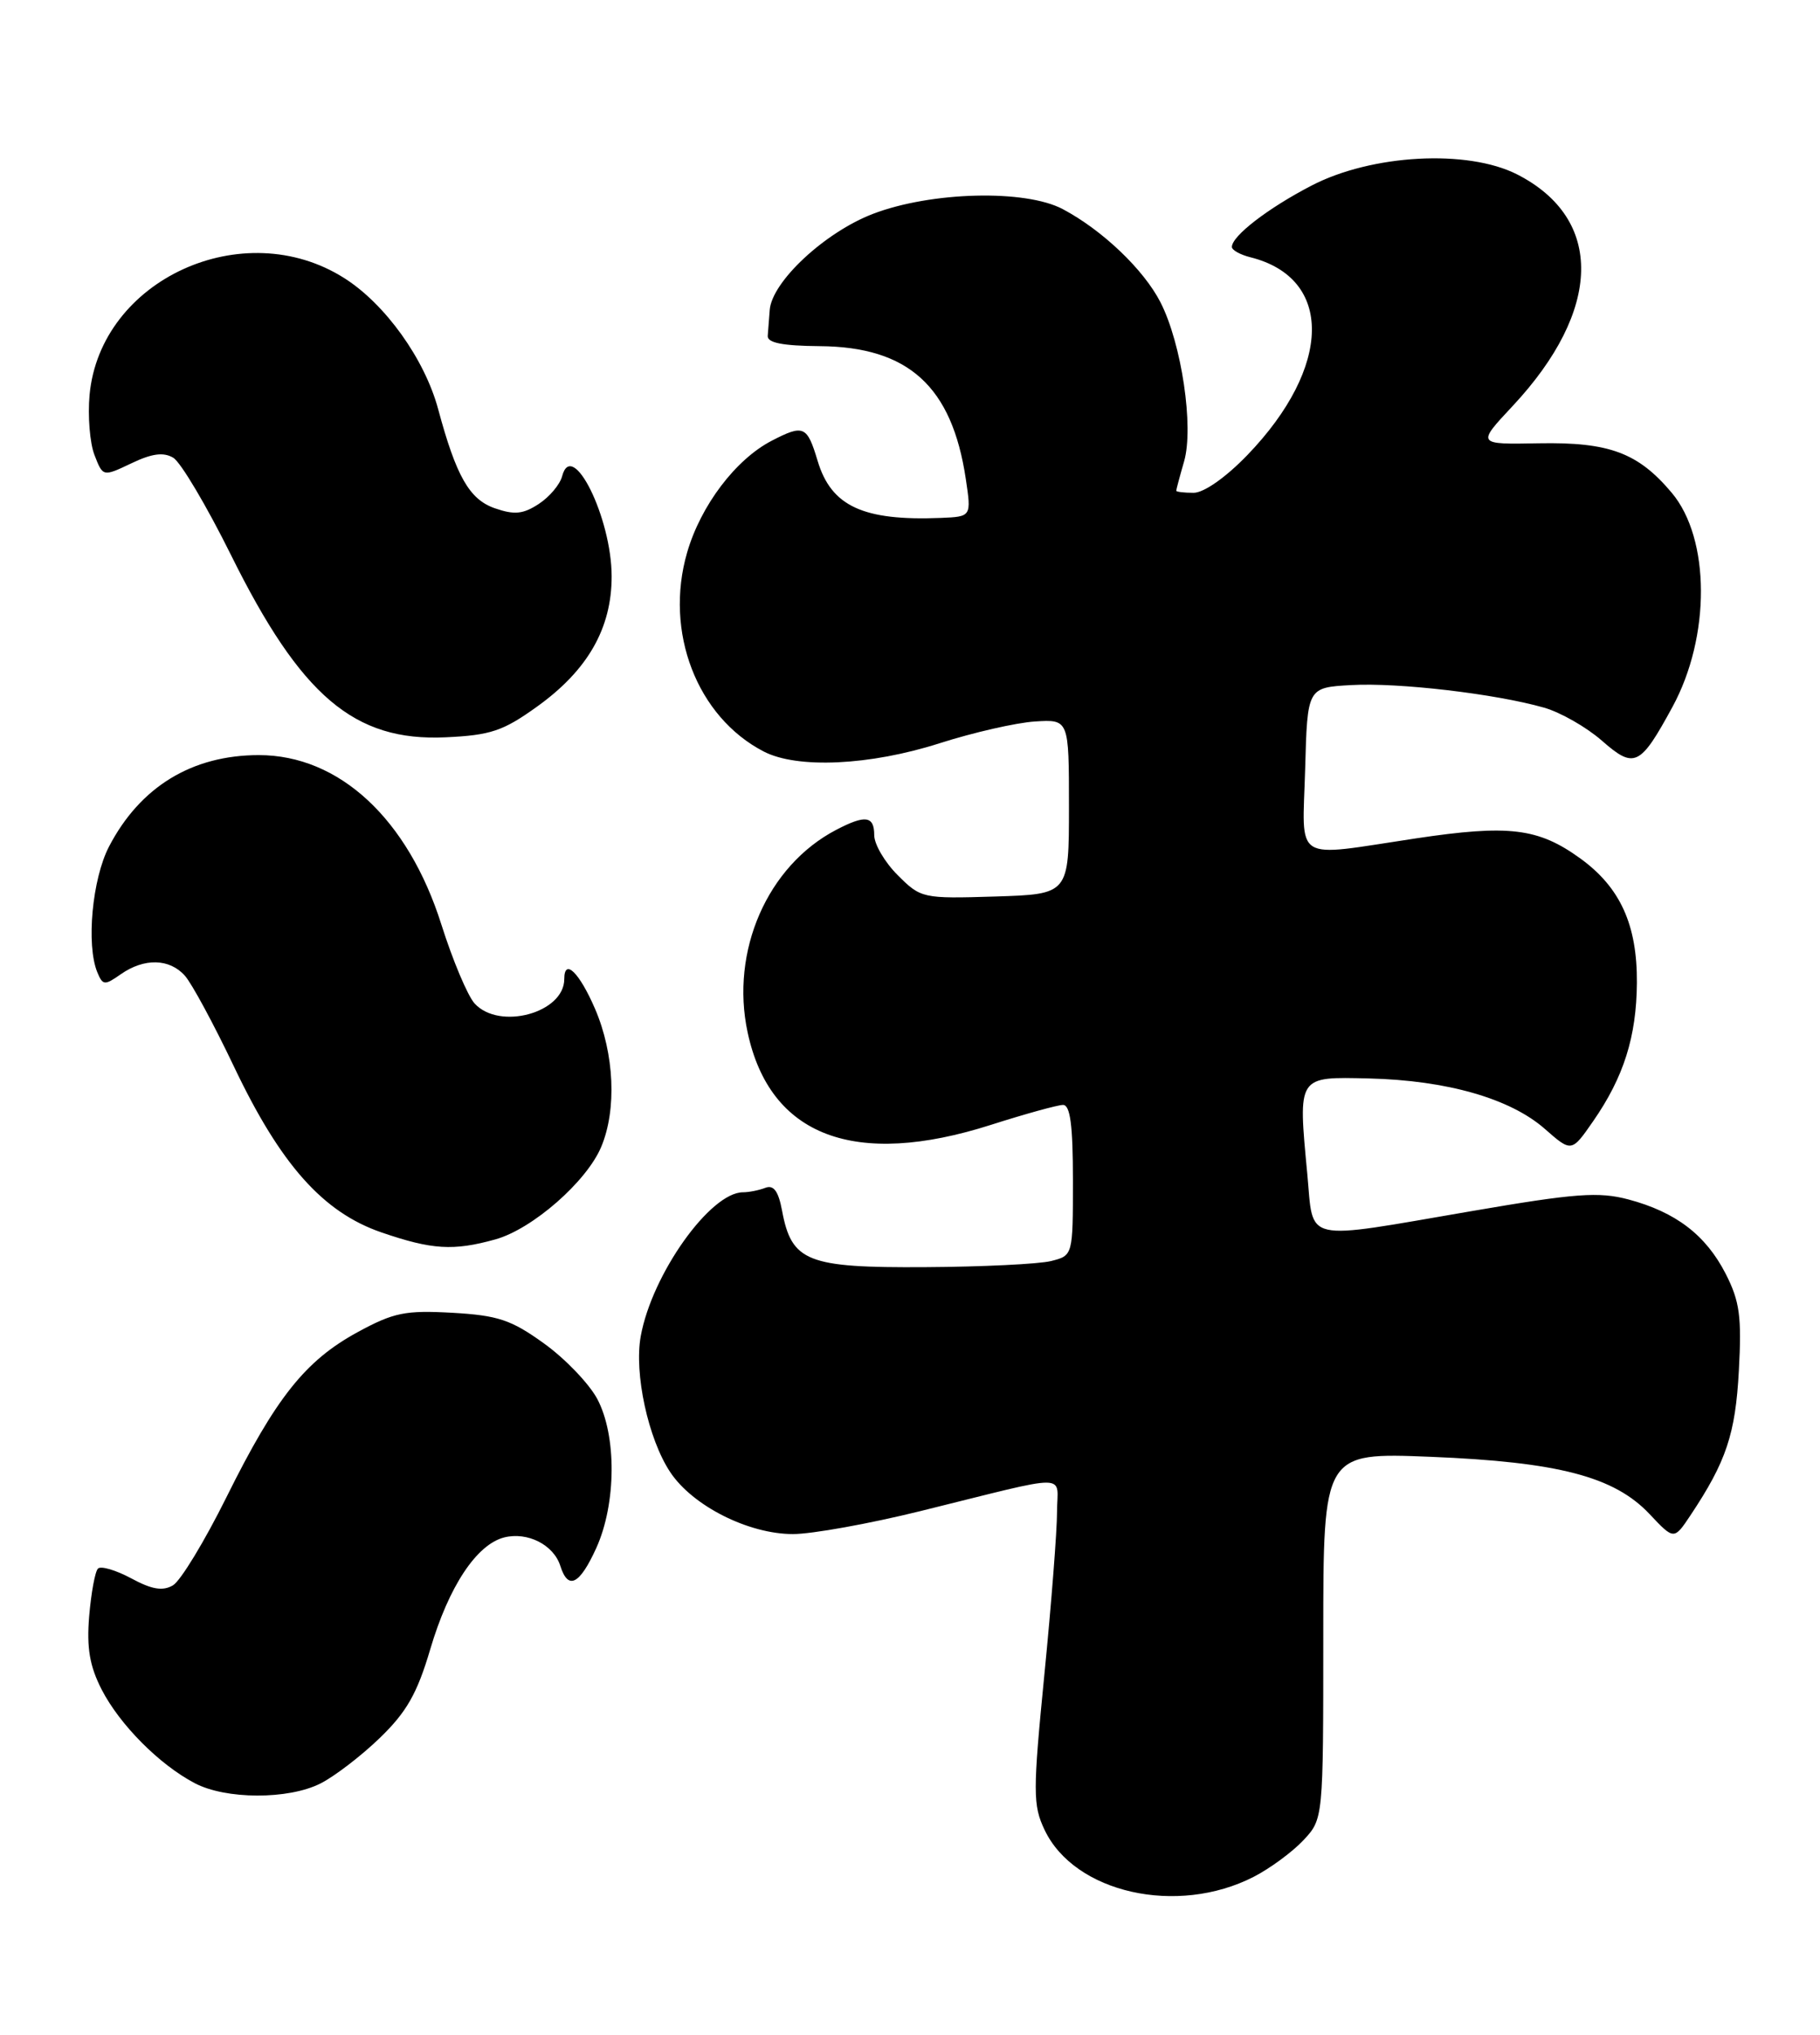 <?xml version="1.0" encoding="UTF-8" standalone="no"?>
<!DOCTYPE svg PUBLIC "-//W3C//DTD SVG 1.1//EN" "http://www.w3.org/Graphics/SVG/1.1/DTD/svg11.dtd" >
<svg xmlns="http://www.w3.org/2000/svg" xmlns:xlink="http://www.w3.org/1999/xlink" version="1.1" viewBox="0 0 229 256">
 <g >
 <path fill="currentColor"
d=" M 157.75 236.12 C 159.81 235.06 162.62 232.99 164.00 231.52 C 166.50 228.84 166.50 228.84 166.50 205.79 C 166.50 182.74 166.50 182.74 180.00 183.28 C 196.07 183.93 203.11 185.77 207.55 190.48 C 210.63 193.75 210.63 193.75 212.71 190.63 C 217.20 183.88 218.36 180.43 218.79 172.44 C 219.16 165.66 218.90 163.72 217.14 160.27 C 214.64 155.38 210.86 152.49 204.89 150.90 C 201.14 149.91 198.26 150.12 185.16 152.37 C 163.64 156.06 165.31 156.44 164.49 147.71 C 163.32 135.26 163.19 135.47 172.27 135.68 C 182.05 135.92 190.02 138.20 194.37 142.02 C 197.74 144.98 197.74 144.98 200.47 141.04 C 204.30 135.51 205.91 130.44 205.96 123.65 C 206.01 116.36 203.87 111.64 198.84 108.00 C 193.55 104.17 189.86 103.72 178.14 105.48 C 162.48 107.83 163.88 108.71 164.22 96.75 C 164.50 86.50 164.50 86.50 170.00 86.19 C 175.92 85.85 188.15 87.28 194.28 89.03 C 196.35 89.62 199.62 91.49 201.54 93.17 C 205.64 96.77 206.36 96.43 210.43 88.95 C 215.25 80.10 215.21 67.77 210.34 61.99 C 206.11 56.96 202.48 55.61 193.65 55.77 C 185.80 55.92 185.80 55.92 190.31 51.10 C 201.61 39.02 201.84 27.53 190.89 21.94 C 184.64 18.76 172.59 19.41 165.00 23.36 C 159.53 26.20 155.00 29.69 155.00 31.07 C 155.00 31.46 156.05 32.05 157.34 32.37 C 167.79 34.99 167.62 46.17 156.96 57.24 C 154.23 60.07 151.48 62.00 150.18 62.00 C 148.98 62.00 148.00 61.88 148.00 61.74 C 148.00 61.60 148.44 59.94 148.99 58.04 C 150.23 53.72 148.68 43.25 146.02 38.04 C 143.92 33.93 138.73 28.97 133.74 26.32 C 129.02 23.80 117.16 24.10 109.83 26.91 C 103.78 29.23 97.12 35.44 96.85 39.00 C 96.77 40.10 96.66 41.56 96.60 42.25 C 96.53 43.13 98.47 43.51 103.14 43.55 C 114.30 43.63 119.78 48.61 121.52 60.25 C 122.23 65.00 122.23 65.00 118.36 65.16 C 108.60 65.55 104.59 63.69 102.88 57.99 C 101.55 53.56 101.12 53.37 97.10 55.45 C 92.57 57.79 88.17 63.60 86.46 69.50 C 83.56 79.48 87.69 90.20 96.10 94.55 C 100.33 96.74 109.46 96.31 118.22 93.51 C 122.47 92.15 127.87 90.92 130.22 90.77 C 134.50 90.50 134.50 90.50 134.50 101.50 C 134.50 112.50 134.50 112.50 125.21 112.79 C 116.08 113.07 115.87 113.02 112.96 110.11 C 111.33 108.49 110.00 106.22 110.00 105.08 C 110.00 102.64 108.89 102.48 105.20 104.41 C 96.56 108.93 91.87 119.65 94.07 129.89 C 96.87 142.95 107.53 147.00 124.71 141.51 C 129.00 140.14 133.06 139.02 133.75 139.01 C 134.66 139.00 135.00 141.56 135.00 148.48 C 135.00 157.96 135.00 157.96 132.25 158.65 C 130.74 159.03 123.59 159.38 116.37 159.42 C 101.55 159.51 99.60 158.74 98.40 152.30 C 97.94 149.85 97.34 149.04 96.30 149.44 C 95.49 149.75 94.23 150.00 93.49 150.00 C 89.37 150.00 82.03 160.31 80.62 168.11 C 79.77 172.79 81.56 181.04 84.33 185.21 C 87.15 189.46 94.18 193.00 99.77 193.00 C 102.16 193.00 109.38 191.70 115.81 190.11 C 135.16 185.33 133.00 185.31 133.00 190.22 C 133.00 192.56 132.29 201.75 131.41 210.65 C 129.95 225.48 129.96 227.11 131.43 230.21 C 135.20 238.16 148.12 241.06 157.75 236.12 Z  M 40.30 224.39 C 42.06 223.51 45.43 220.93 47.78 218.66 C 51.16 215.40 52.49 213.06 54.13 207.51 C 56.47 199.58 59.97 194.30 63.45 193.42 C 66.38 192.69 69.66 194.35 70.50 197.00 C 71.48 200.10 72.92 199.39 75.03 194.75 C 77.55 189.18 77.61 180.60 75.14 175.98 C 74.11 174.07 71.11 170.93 68.45 169.02 C 64.32 166.04 62.66 165.49 56.90 165.16 C 51.00 164.83 49.53 165.13 45.01 167.59 C 38.41 171.18 34.71 175.84 28.50 188.35 C 25.75 193.89 22.72 198.89 21.76 199.45 C 20.48 200.20 19.11 199.98 16.51 198.57 C 14.57 197.53 12.69 196.98 12.33 197.34 C 11.96 197.70 11.47 200.40 11.22 203.33 C 10.89 207.35 11.28 209.61 12.80 212.58 C 15.09 217.01 20.05 222.00 24.50 224.34 C 28.41 226.40 36.26 226.42 40.30 224.39 Z  M 62.32 155.93 C 66.98 154.64 73.82 148.66 75.65 144.28 C 77.62 139.59 77.30 132.58 74.88 126.94 C 72.89 122.33 71.00 120.49 71.00 123.17 C 71.00 127.44 62.82 129.66 59.71 126.24 C 58.83 125.26 56.96 120.81 55.54 116.33 C 51.34 103.03 42.69 95.00 32.57 95.00 C 24.16 95.00 17.64 98.98 13.72 106.50 C 11.60 110.58 10.83 118.86 12.24 122.31 C 12.93 123.98 13.16 124.00 15.21 122.56 C 18.15 120.51 21.32 120.58 23.26 122.75 C 24.12 123.71 26.90 128.85 29.43 134.17 C 35.30 146.52 40.64 152.52 48.00 155.05 C 54.36 157.23 57.03 157.40 62.32 155.93 Z  M 67.56 88.91 C 73.94 84.34 76.97 79.05 76.96 72.50 C 76.95 65.14 71.99 55.11 70.73 59.91 C 70.46 60.95 69.14 62.52 67.79 63.40 C 65.82 64.69 64.72 64.80 62.25 63.94 C 59.06 62.83 57.40 59.91 55.13 51.47 C 53.43 45.17 48.48 38.26 43.32 34.99 C 30.61 26.93 12.62 35.18 11.27 49.68 C 11.03 52.33 11.30 55.74 11.89 57.25 C 12.95 59.99 12.95 59.99 16.53 58.29 C 19.11 57.05 20.58 56.86 21.80 57.59 C 22.74 58.15 26.00 63.65 29.06 69.82 C 37.87 87.60 44.58 93.29 56.06 92.76 C 61.73 92.50 63.30 91.97 67.56 88.91 Z "/>
</g>
</svg>
